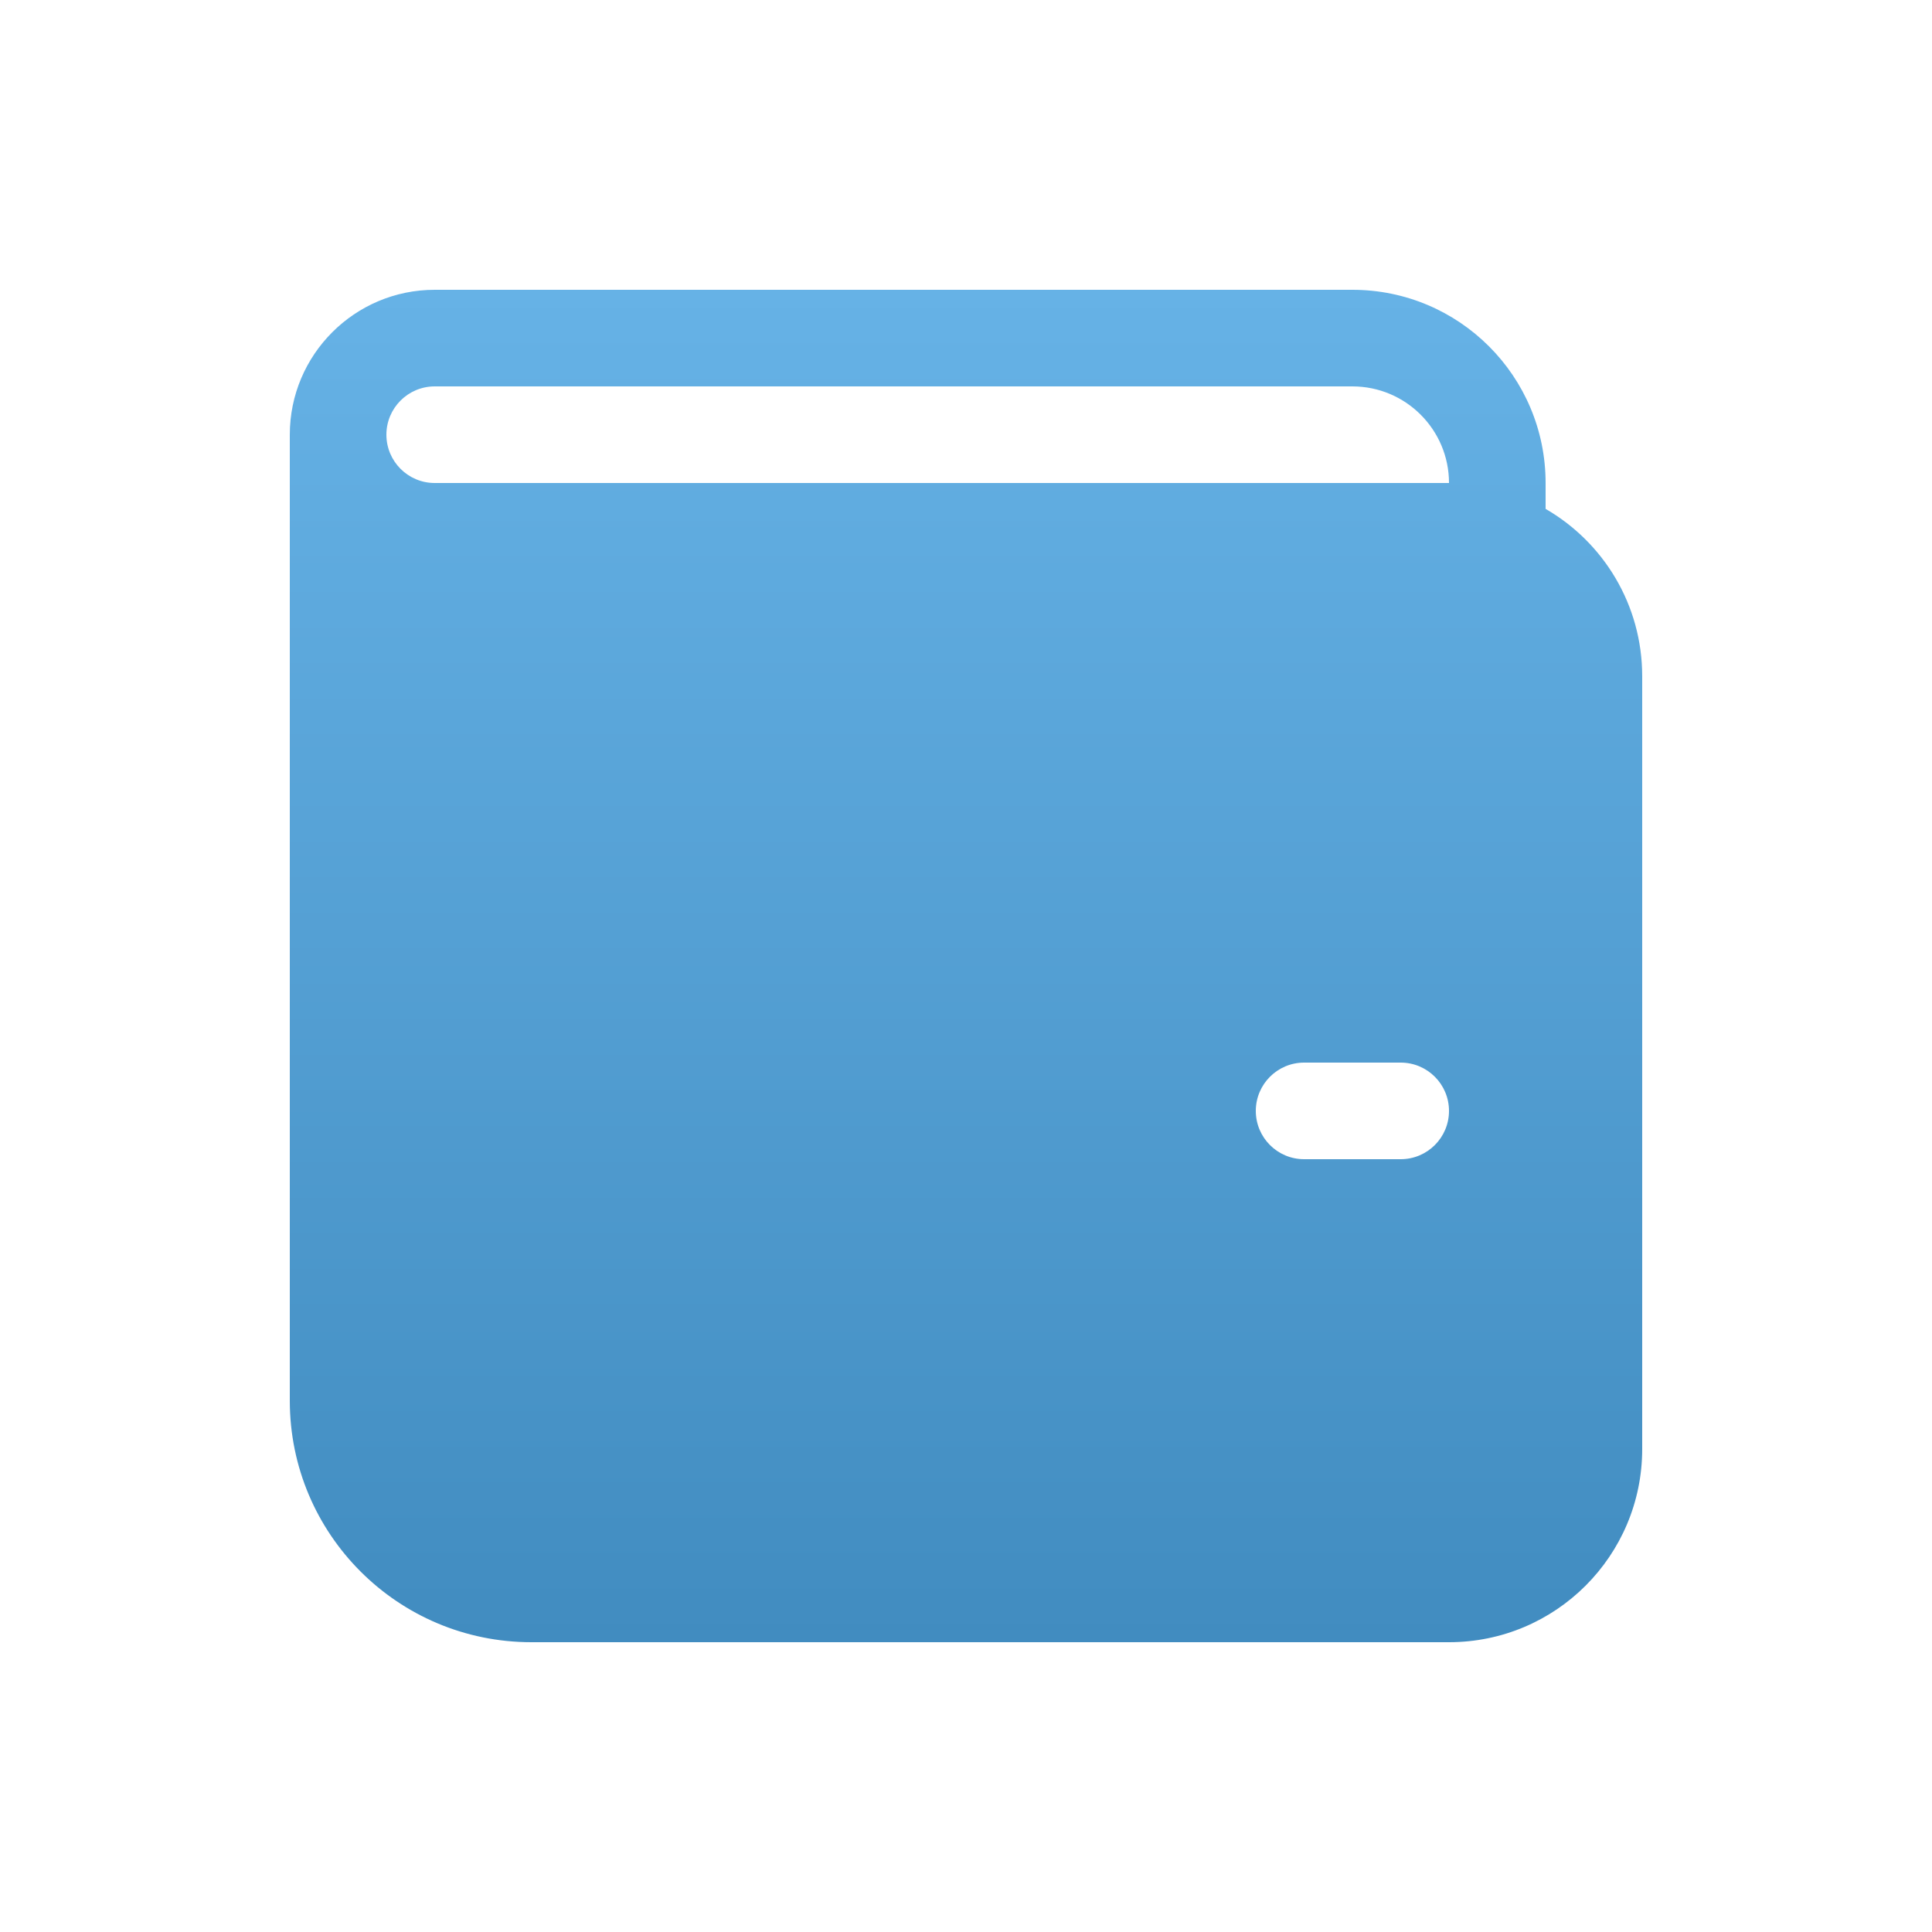 <svg width="20" height="20" viewBox="0 0 20 20" fill="none" xmlns="http://www.w3.org/2000/svg">
    <path d="M4.5 3C3.672 3 3 3.672 3 4.5V14.5C3 15.881 4.119 17 5.5 17H15C16.105 17 17 16.105 17 15V7C17 6.26 16.598 5.613 16 5.268V5C16 3.895 15.105 3 14 3H4.5ZM15 5H4.5C4.224 5 4 4.776 4 4.5C4 4.224 4.224 4 4.5 4H14C14.552 4 15 4.448 15 5ZM13.5 11H14.5C14.776 11 15 11.224 15 11.5C15 11.776 14.776 12 14.5 12H13.5C13.224 12 13 11.776 13 11.5C13 11.224 13.224 11 13.5 11Z" fill="url(#paint0_linear_297_9401)"/>
    <defs>
        <linearGradient id="paint0_linear_297_9401" x1="10" y1="3" x2="10" y2="17" gradientUnits="userSpaceOnUse">
            <stop stop-color="#66B2E6"/>
            <stop offset="1" stop-color="#418CC0"/>
        </linearGradient>
    </defs>
</svg>
